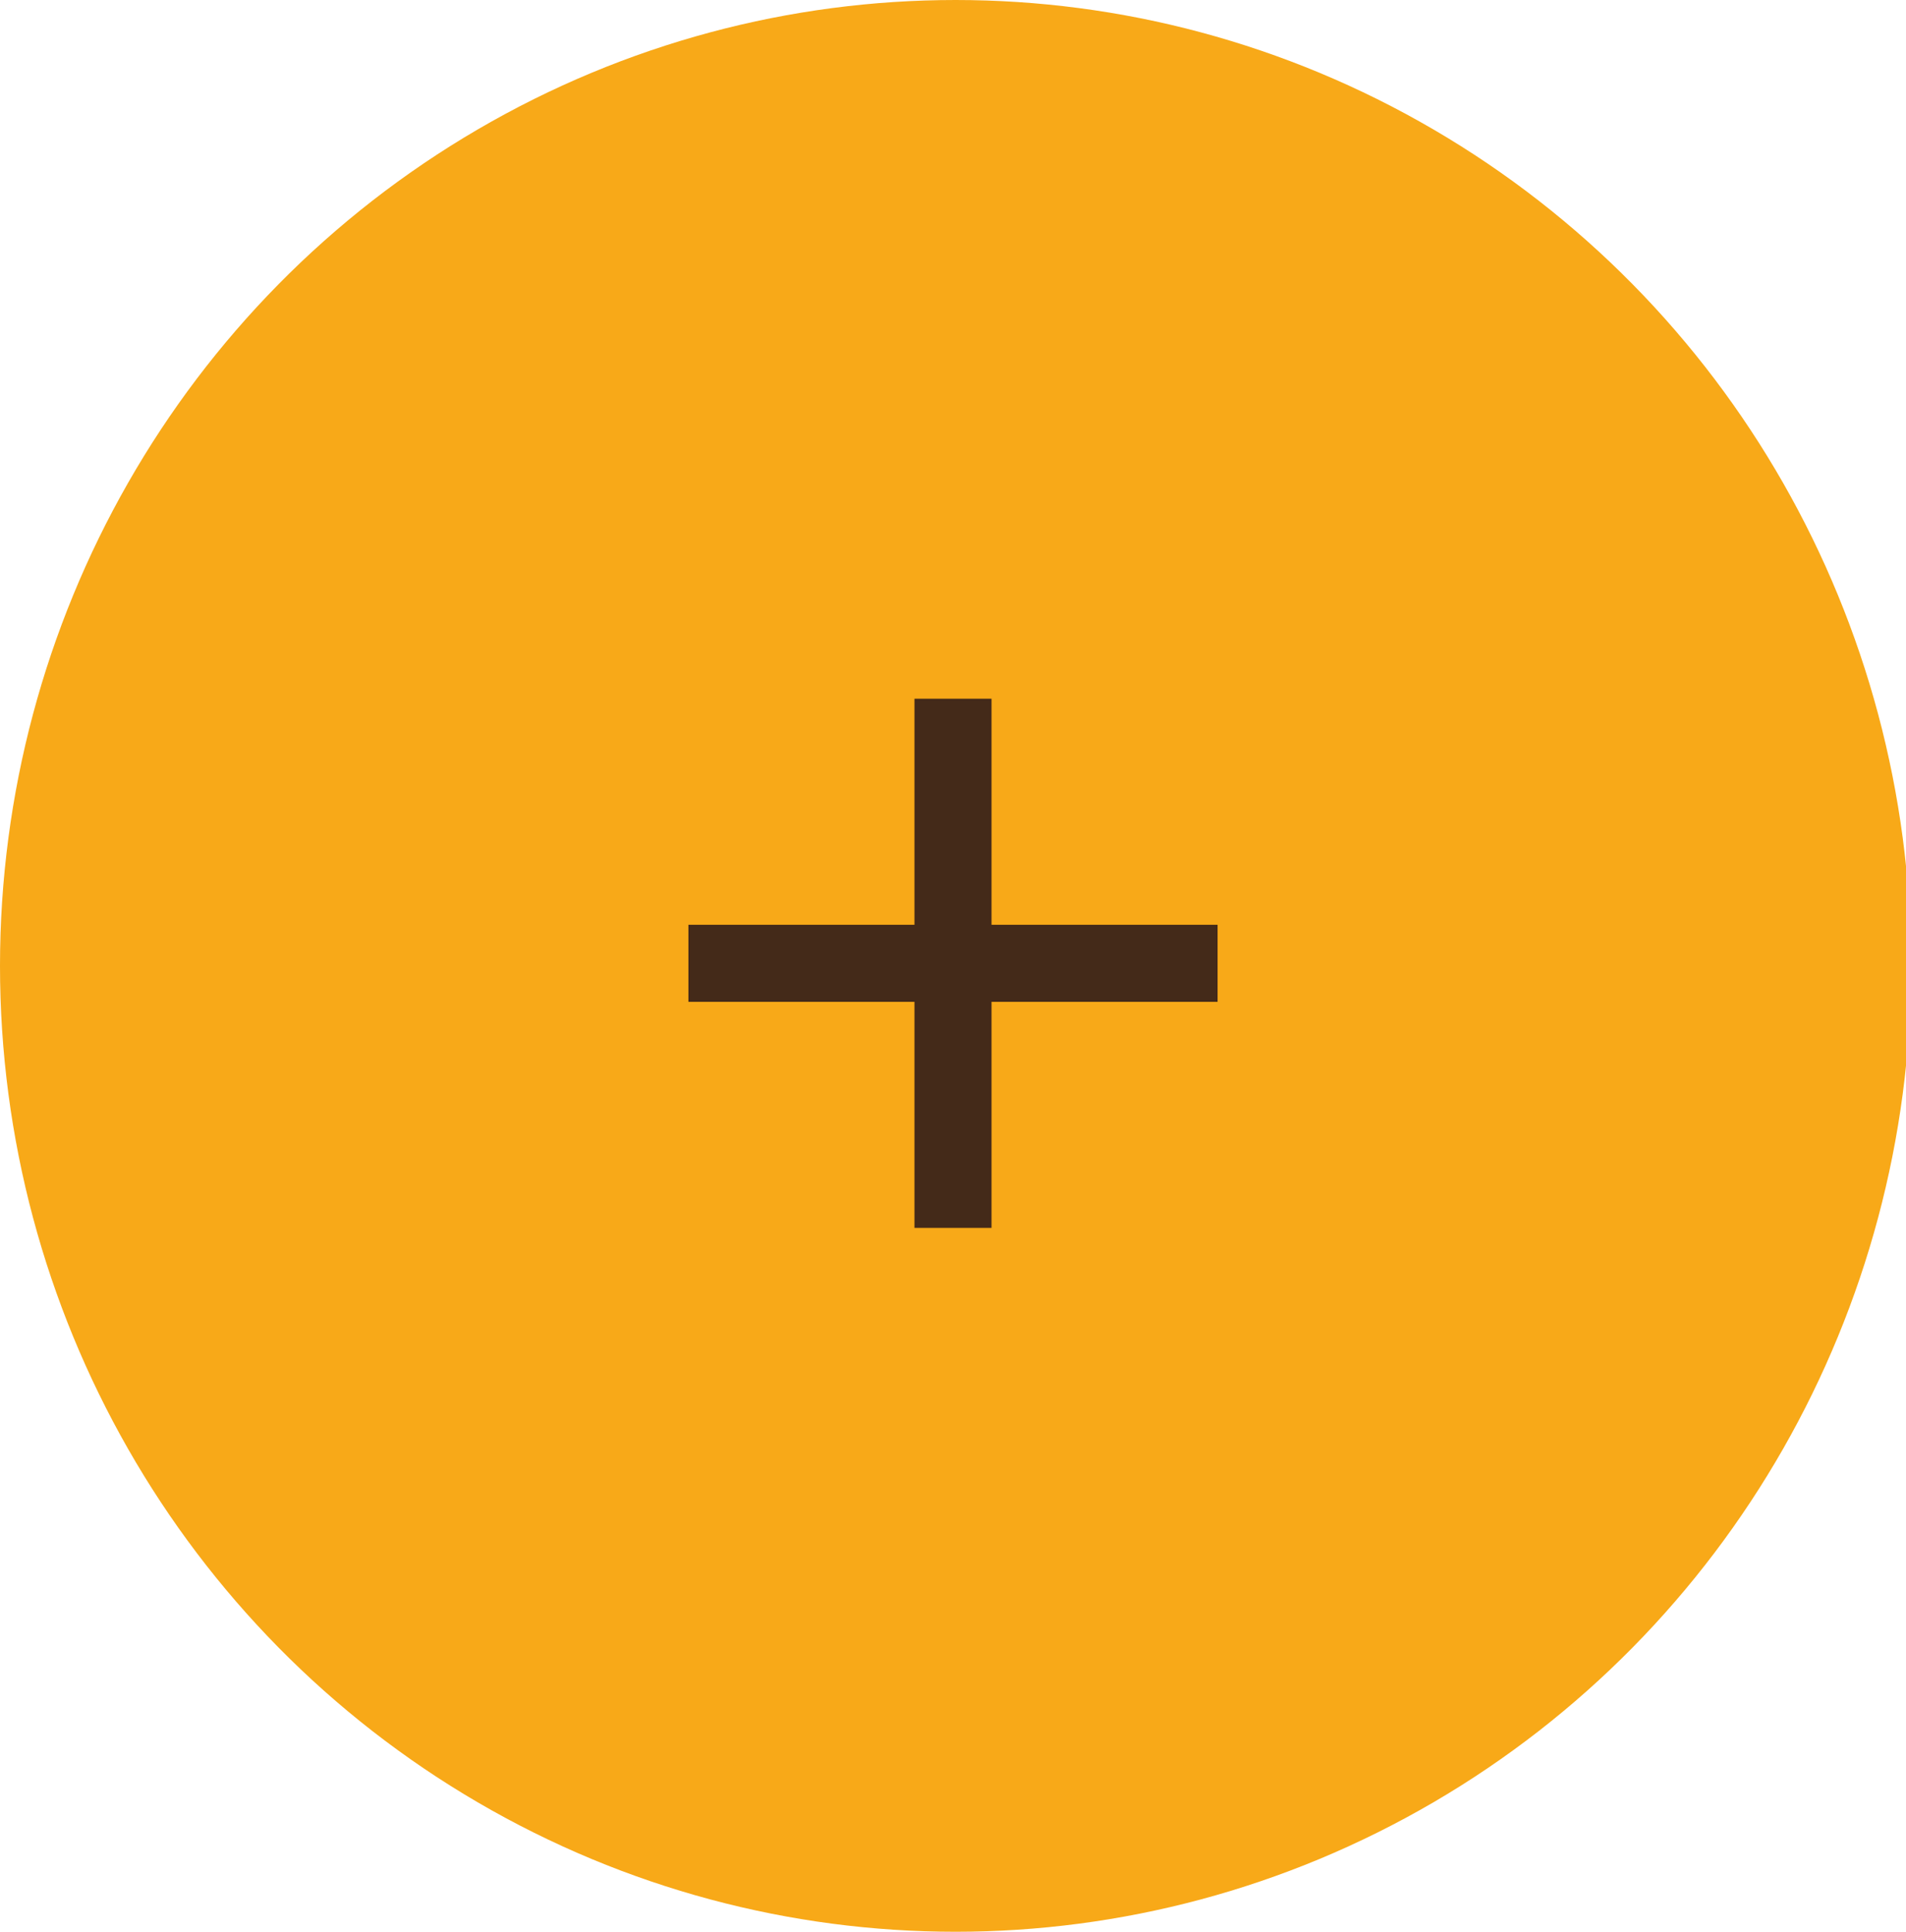 <?xml version="1.0" encoding="utf-8"?>
<!-- Generator: Adobe Illustrator 19.0.0, SVG Export Plug-In . SVG Version: 6.00 Build 0)  -->
<svg version="1.1" id="Capa_1" xmlns="http://www.w3.org/2000/svg" xmlns:xlink="http://www.w3.org/1999/xlink" x="0px" y="0px"
	 viewBox="0 0 37.1 37.6" style="enable-background:new 0 0 37.1 37.6;" xml:space="preserve">
<style type="text/css">
	.st0{fill:none;}
	.st1{fill:#F8A918;}
	.st2{fill:#442A19;}
</style>
<symbol  id="ic_x5F_plus_2" viewBox="0 -24 24 24">
	<polygon id="XMLID_856_" class="st0" points="24,-24 0,-24 0,0 24,0 	"/>
</symbol>
<ellipse id="XMLID_1696_" class="st1" cx="18.6" cy="18.8" rx="18.6" ry="18.8"/>
<use xlink:href="#ic_x5F_plus_2"  width="24" height="24" id="XMLID_1695_" x="0" y="-24" transform="matrix(0.672 0 0 -0.672 10.527 10.416)" style="overflow:visible;opacity:0.54;"/>
<path id="XMLID_1685_" class="st2" d="M23.7,19.5h-4.4v4.4h-1.5v-4.4h-4.4v-1.5h4.4v-4.4h1.5v4.4h4.4V19.5z"/>
</svg>
